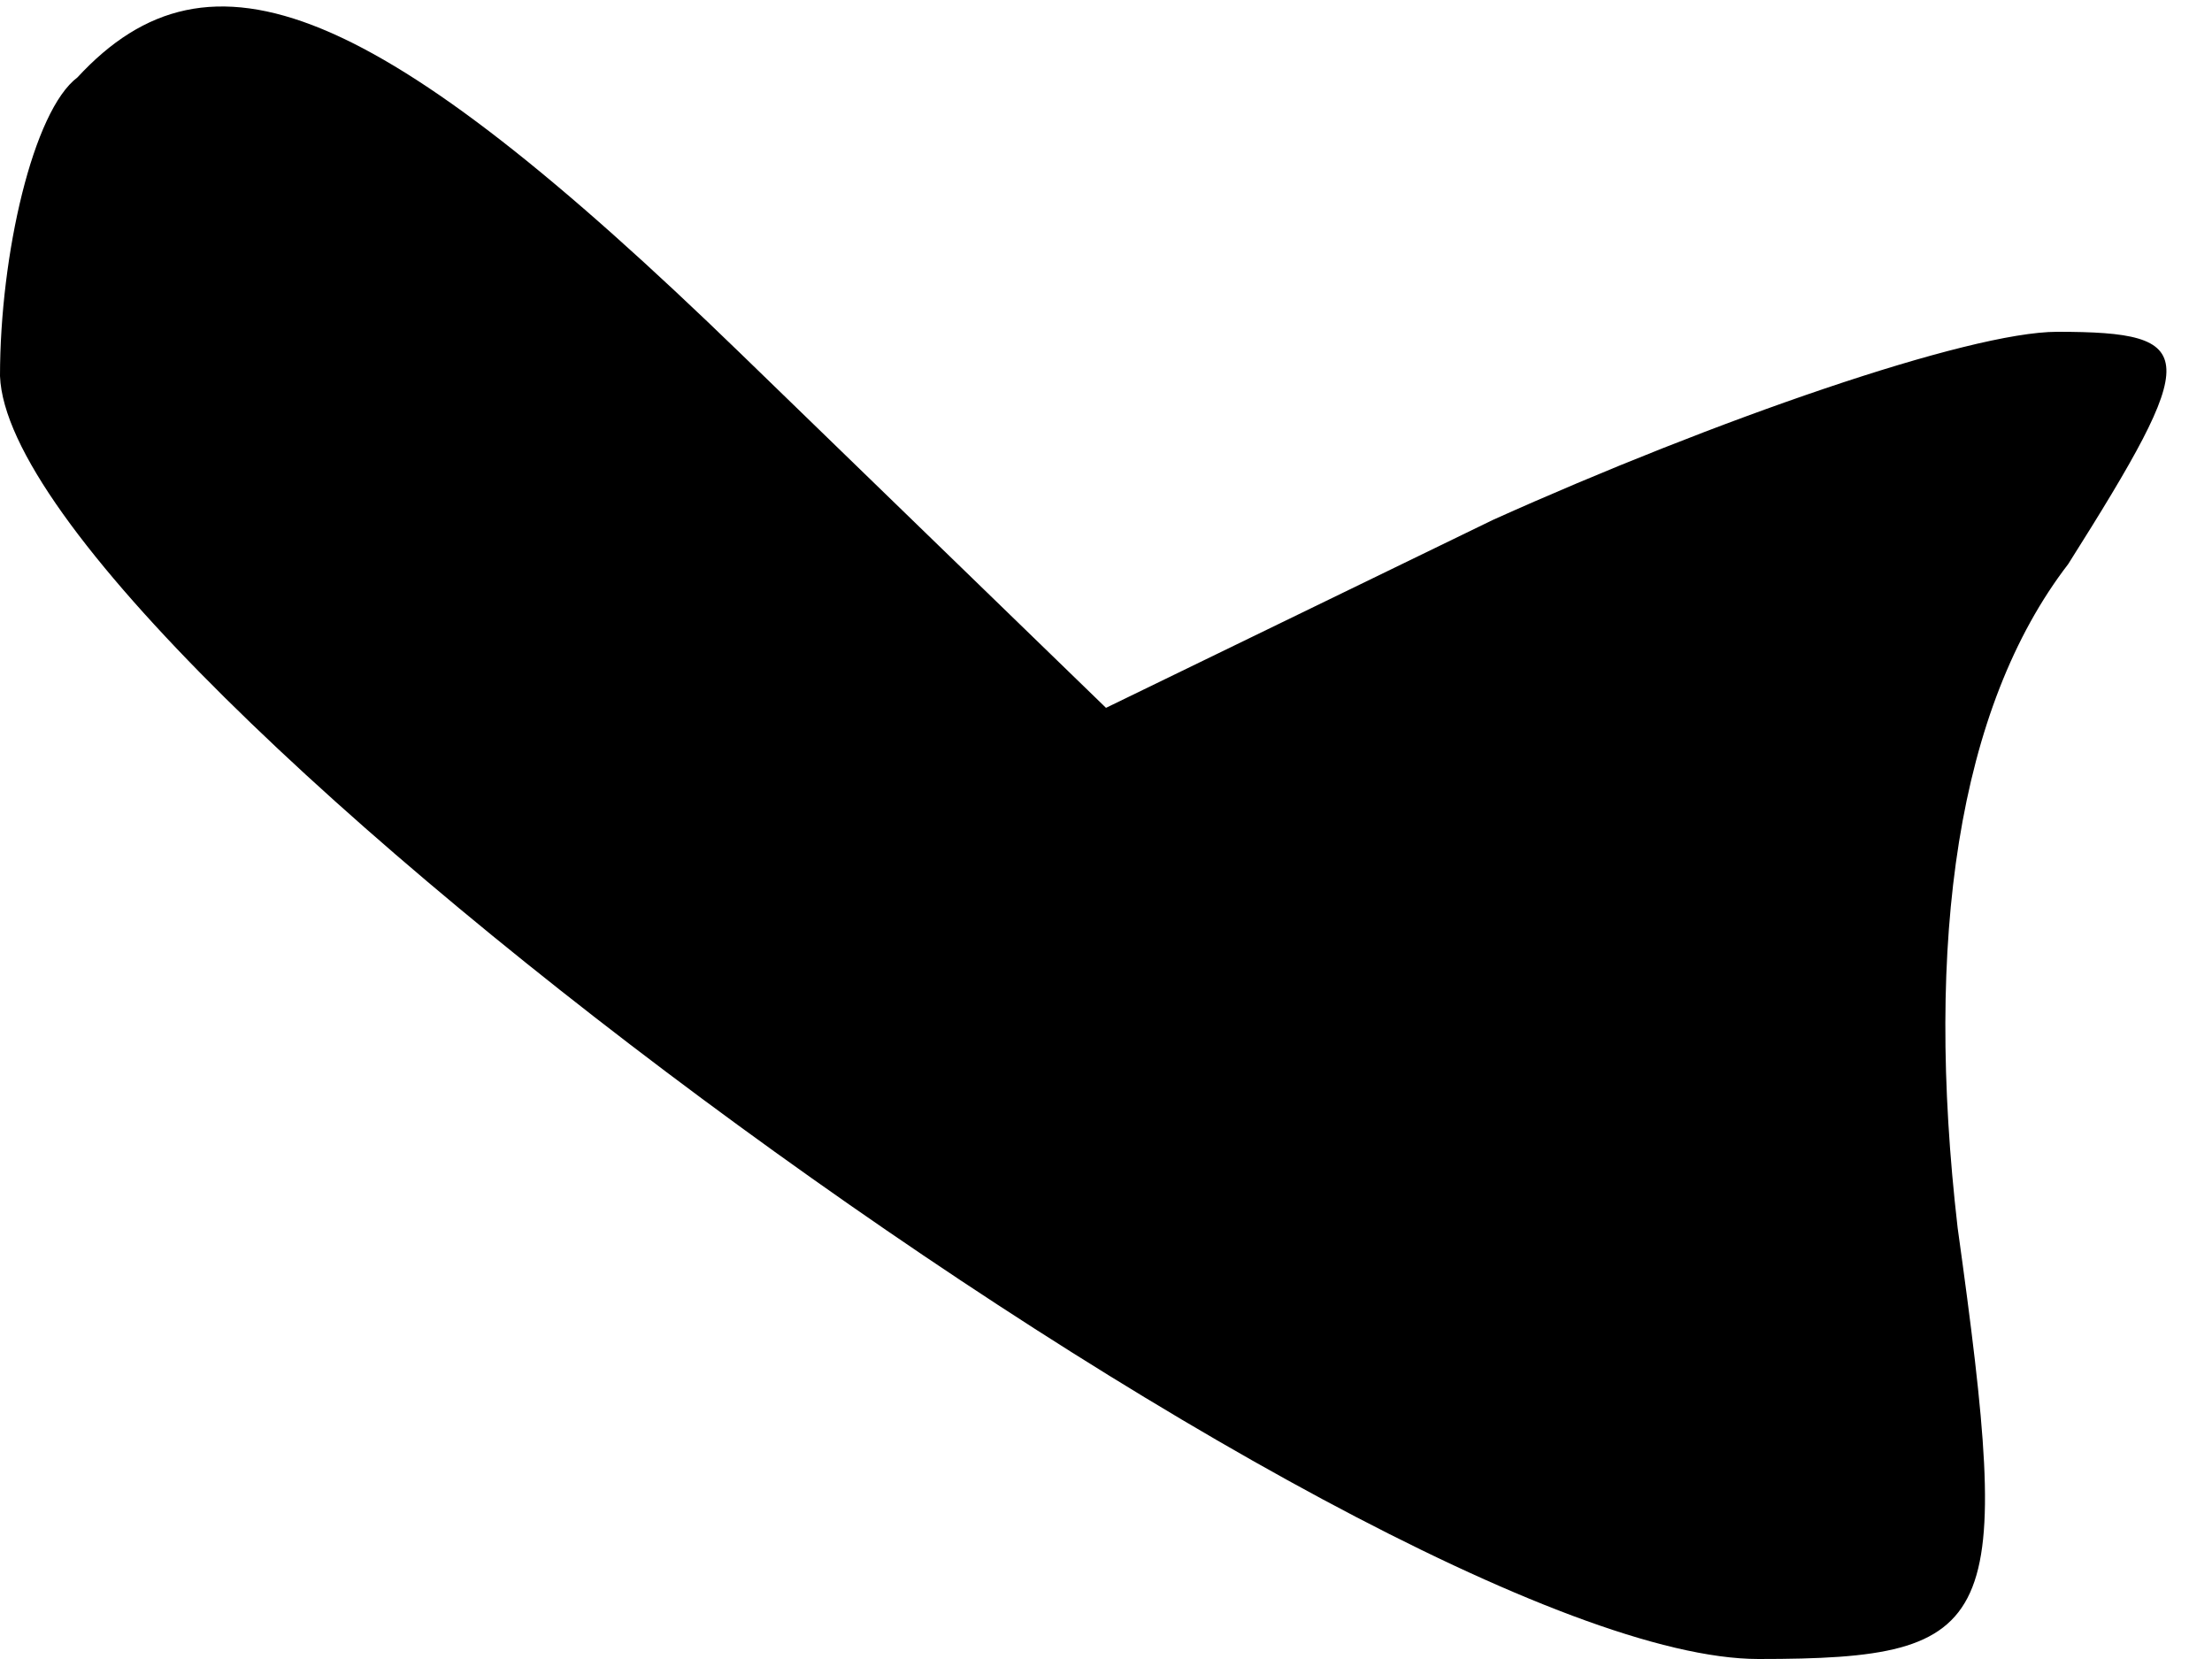 <?xml version="1.0" standalone="no"?>
<!DOCTYPE svg PUBLIC "-//W3C//DTD SVG 20010904//EN"
 "http://www.w3.org/TR/2001/REC-SVG-20010904/DTD/svg10.dtd">
<svg version="1.0" xmlns="http://www.w3.org/2000/svg"
 width="20pt" height="15pt" viewBox="0 0 20 15"
 preserveAspectRatio="xMidYMid meet">
<g transform="translate(0,15) scale(0.1,-0.1)"
fill="#000000" stroke="none">
<path fill="#000000" stroke="none" d="M7 143 c-4 -3 -7 -16 -7 -27 1 -26 124
-116 159 -116 22 0 23 3 18 39 -3 26 0 47 10 60 12 19 12 21 -1 21 -8 0 -31
-8 -51 -17 l-35 -17 -33 32 c-33 32 -48 38 -60 25z"/>
</g>
</svg>

